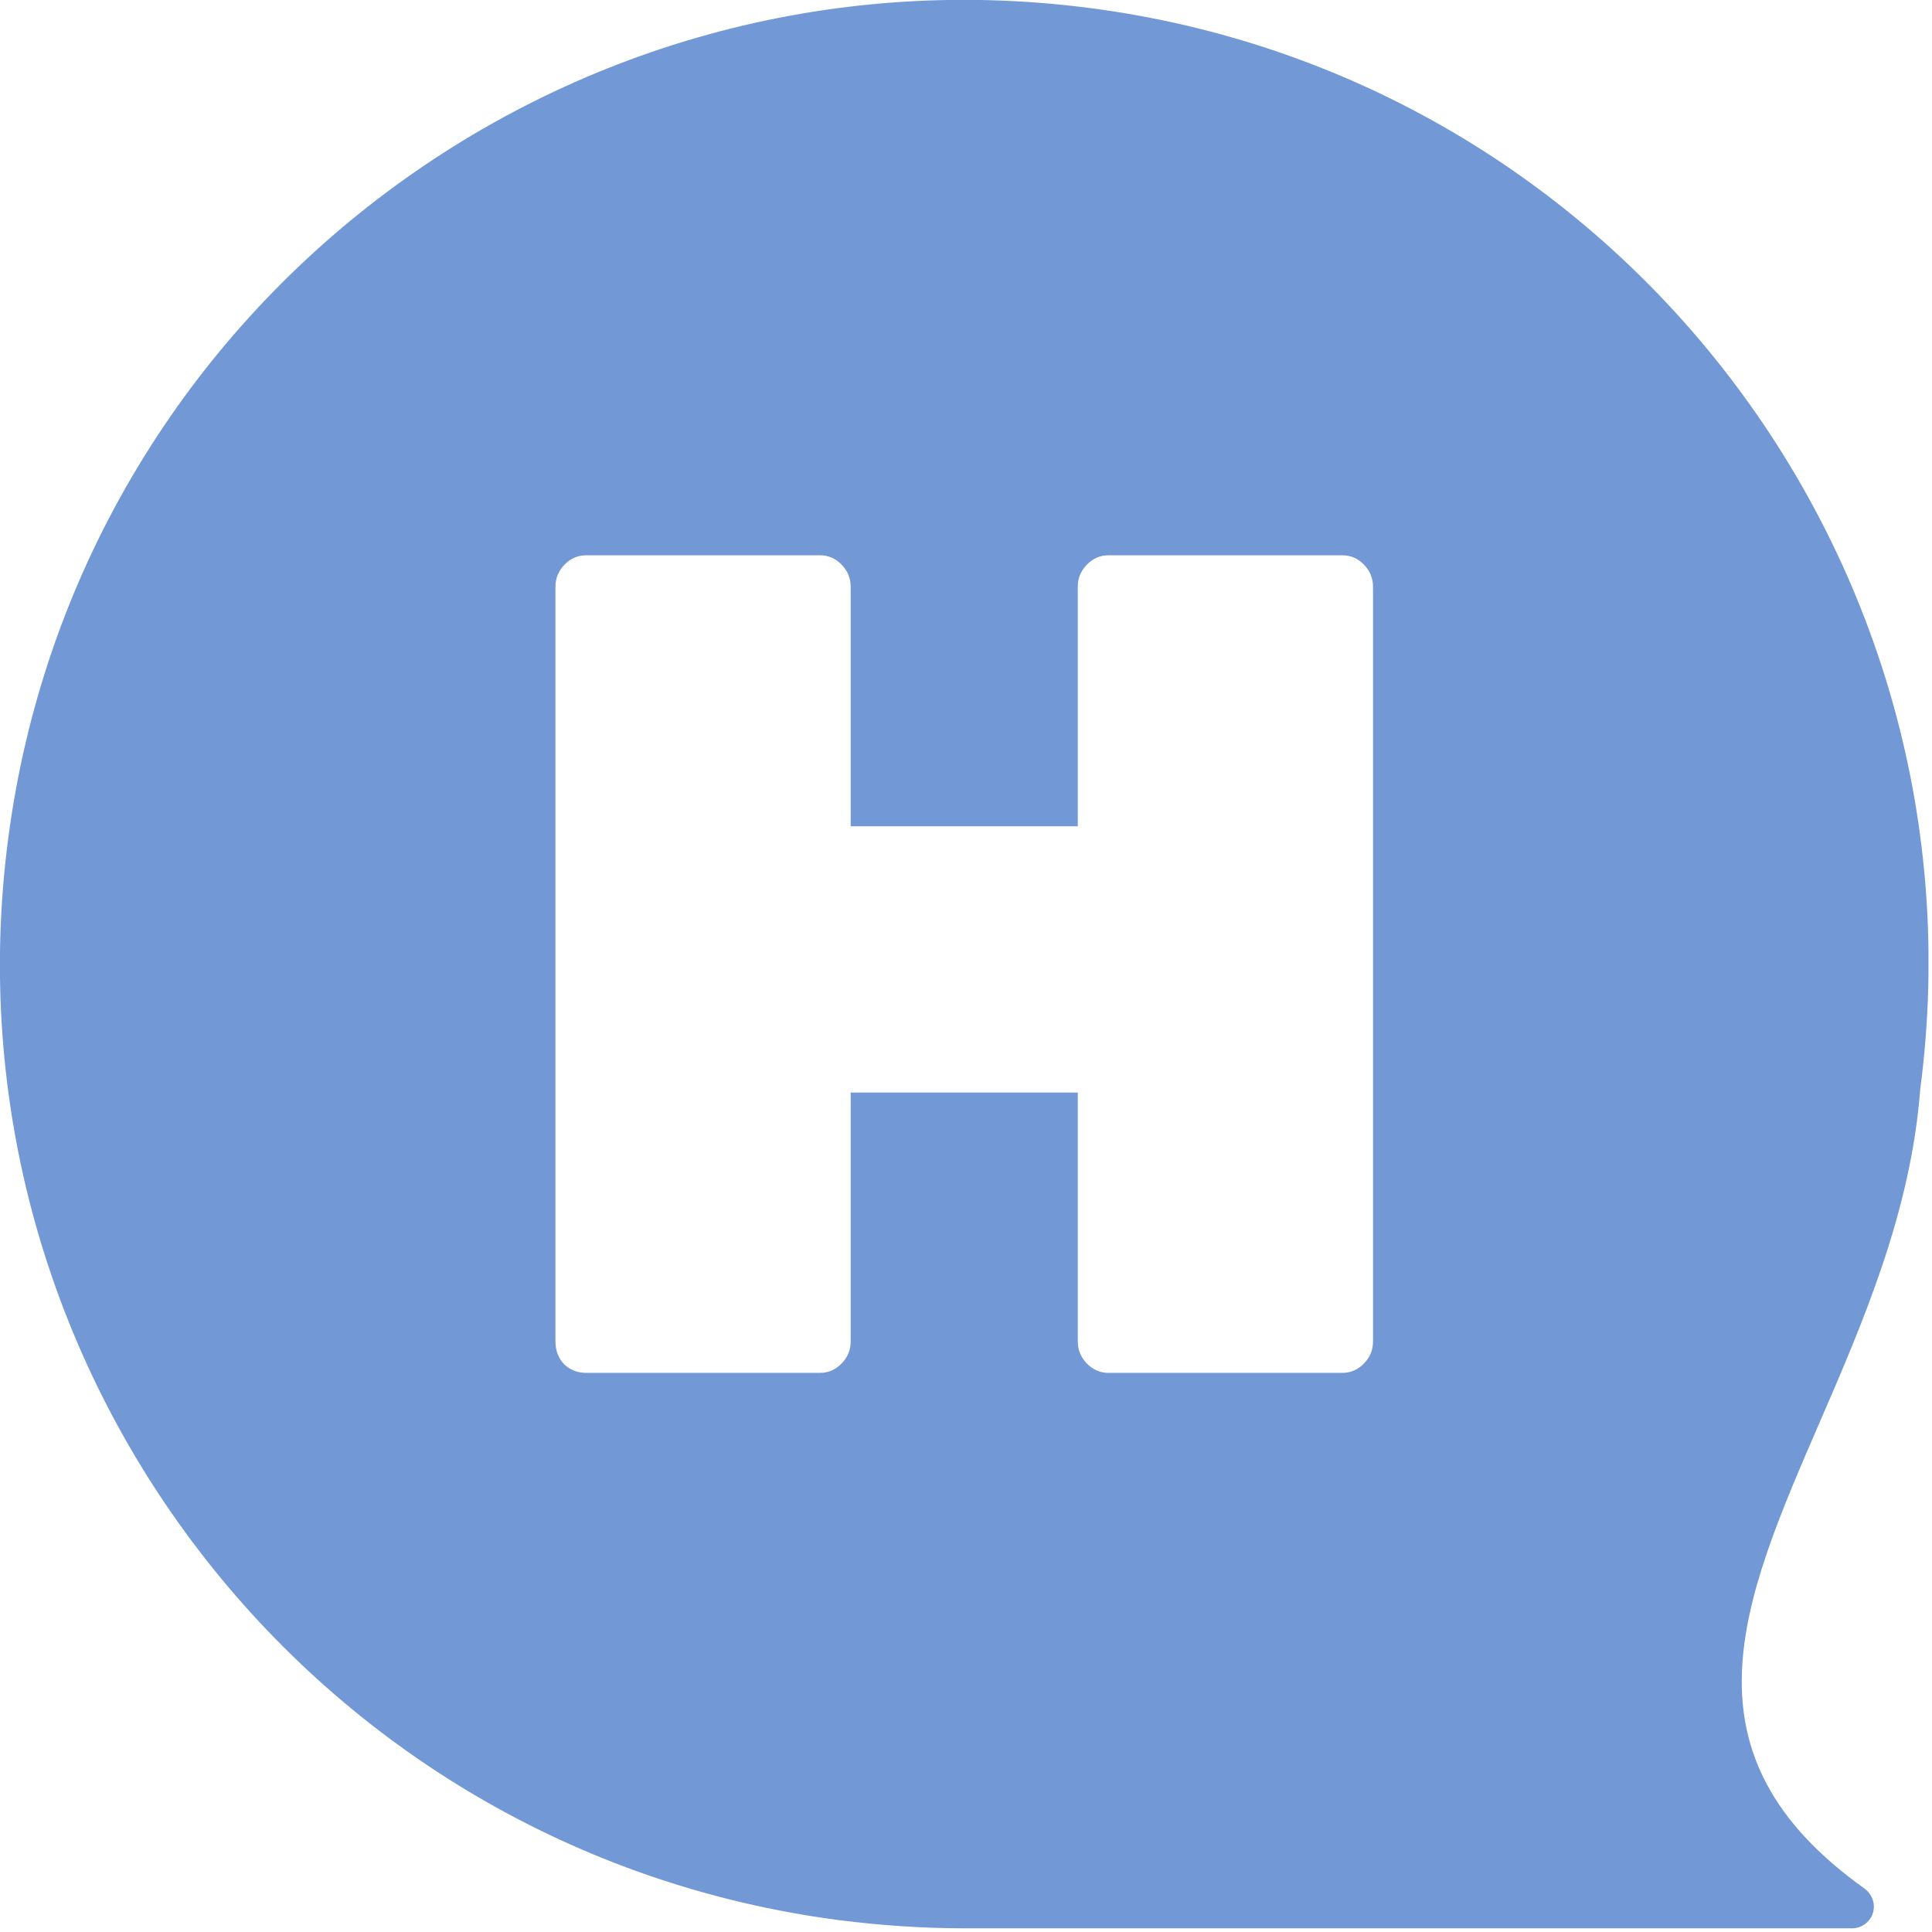 <svg width="329" height="329" viewBox="0 0 329 329" fill="none" xmlns="http://www.w3.org/2000/svg">
<g clip-path="url(#clip0_229_2)">
<path fill-rule="evenodd" clip-rule="evenodd" d="M185.6 1.37C275.5 13.07 338.8 95.57 327 185.47C325.419 206.319 317.26 225.152 309.793 242.388C296.489 273.1 285.382 298.739 317.6 321.67C318.5 322.37 319.1 323.47 319.1 324.67C319.1 326.77 317.4 328.37 315.4 328.37H164.1C157 328.37 149.9 327.87 142.8 326.97C52.9 315.17 -10.4 232.67 1.4 142.77C13.2 52.87 95.7 -10.33 185.6 1.37ZM232.265 96.152C231.233 95.091 230.009 94.561 228.591 94.561H188.757C187.339 94.561 186.115 95.091 185.083 96.152C184.052 97.213 183.536 98.472 183.536 99.931V140.704H144.863V99.931C144.863 98.472 144.347 97.213 143.316 96.152C142.285 95.091 141.06 94.561 139.642 94.561H99.809C98.391 94.561 97.166 95.091 96.135 96.152C95.103 97.213 94.588 98.472 94.588 99.931V228.414C94.588 230.006 95.103 231.332 96.135 232.392C97.166 233.32 98.391 233.785 99.809 233.785H139.642C141.06 233.785 142.285 233.254 143.316 232.193C144.347 231.133 144.863 229.873 144.863 228.414V186.051H183.536V228.414C183.536 229.873 184.052 231.133 185.083 232.193C186.115 233.254 187.339 233.785 188.757 233.785H228.591C230.009 233.785 231.233 233.254 232.265 232.193C233.296 231.133 233.812 229.873 233.812 228.414V99.931C233.812 98.472 233.296 97.213 232.265 96.152Z" fill="#7299D6"/>
</g>
<defs>
<clipPath id="clip0_229_2">
<rect width="328.4" height="328.4" fill="white"/>
</clipPath>
</defs>
</svg>
